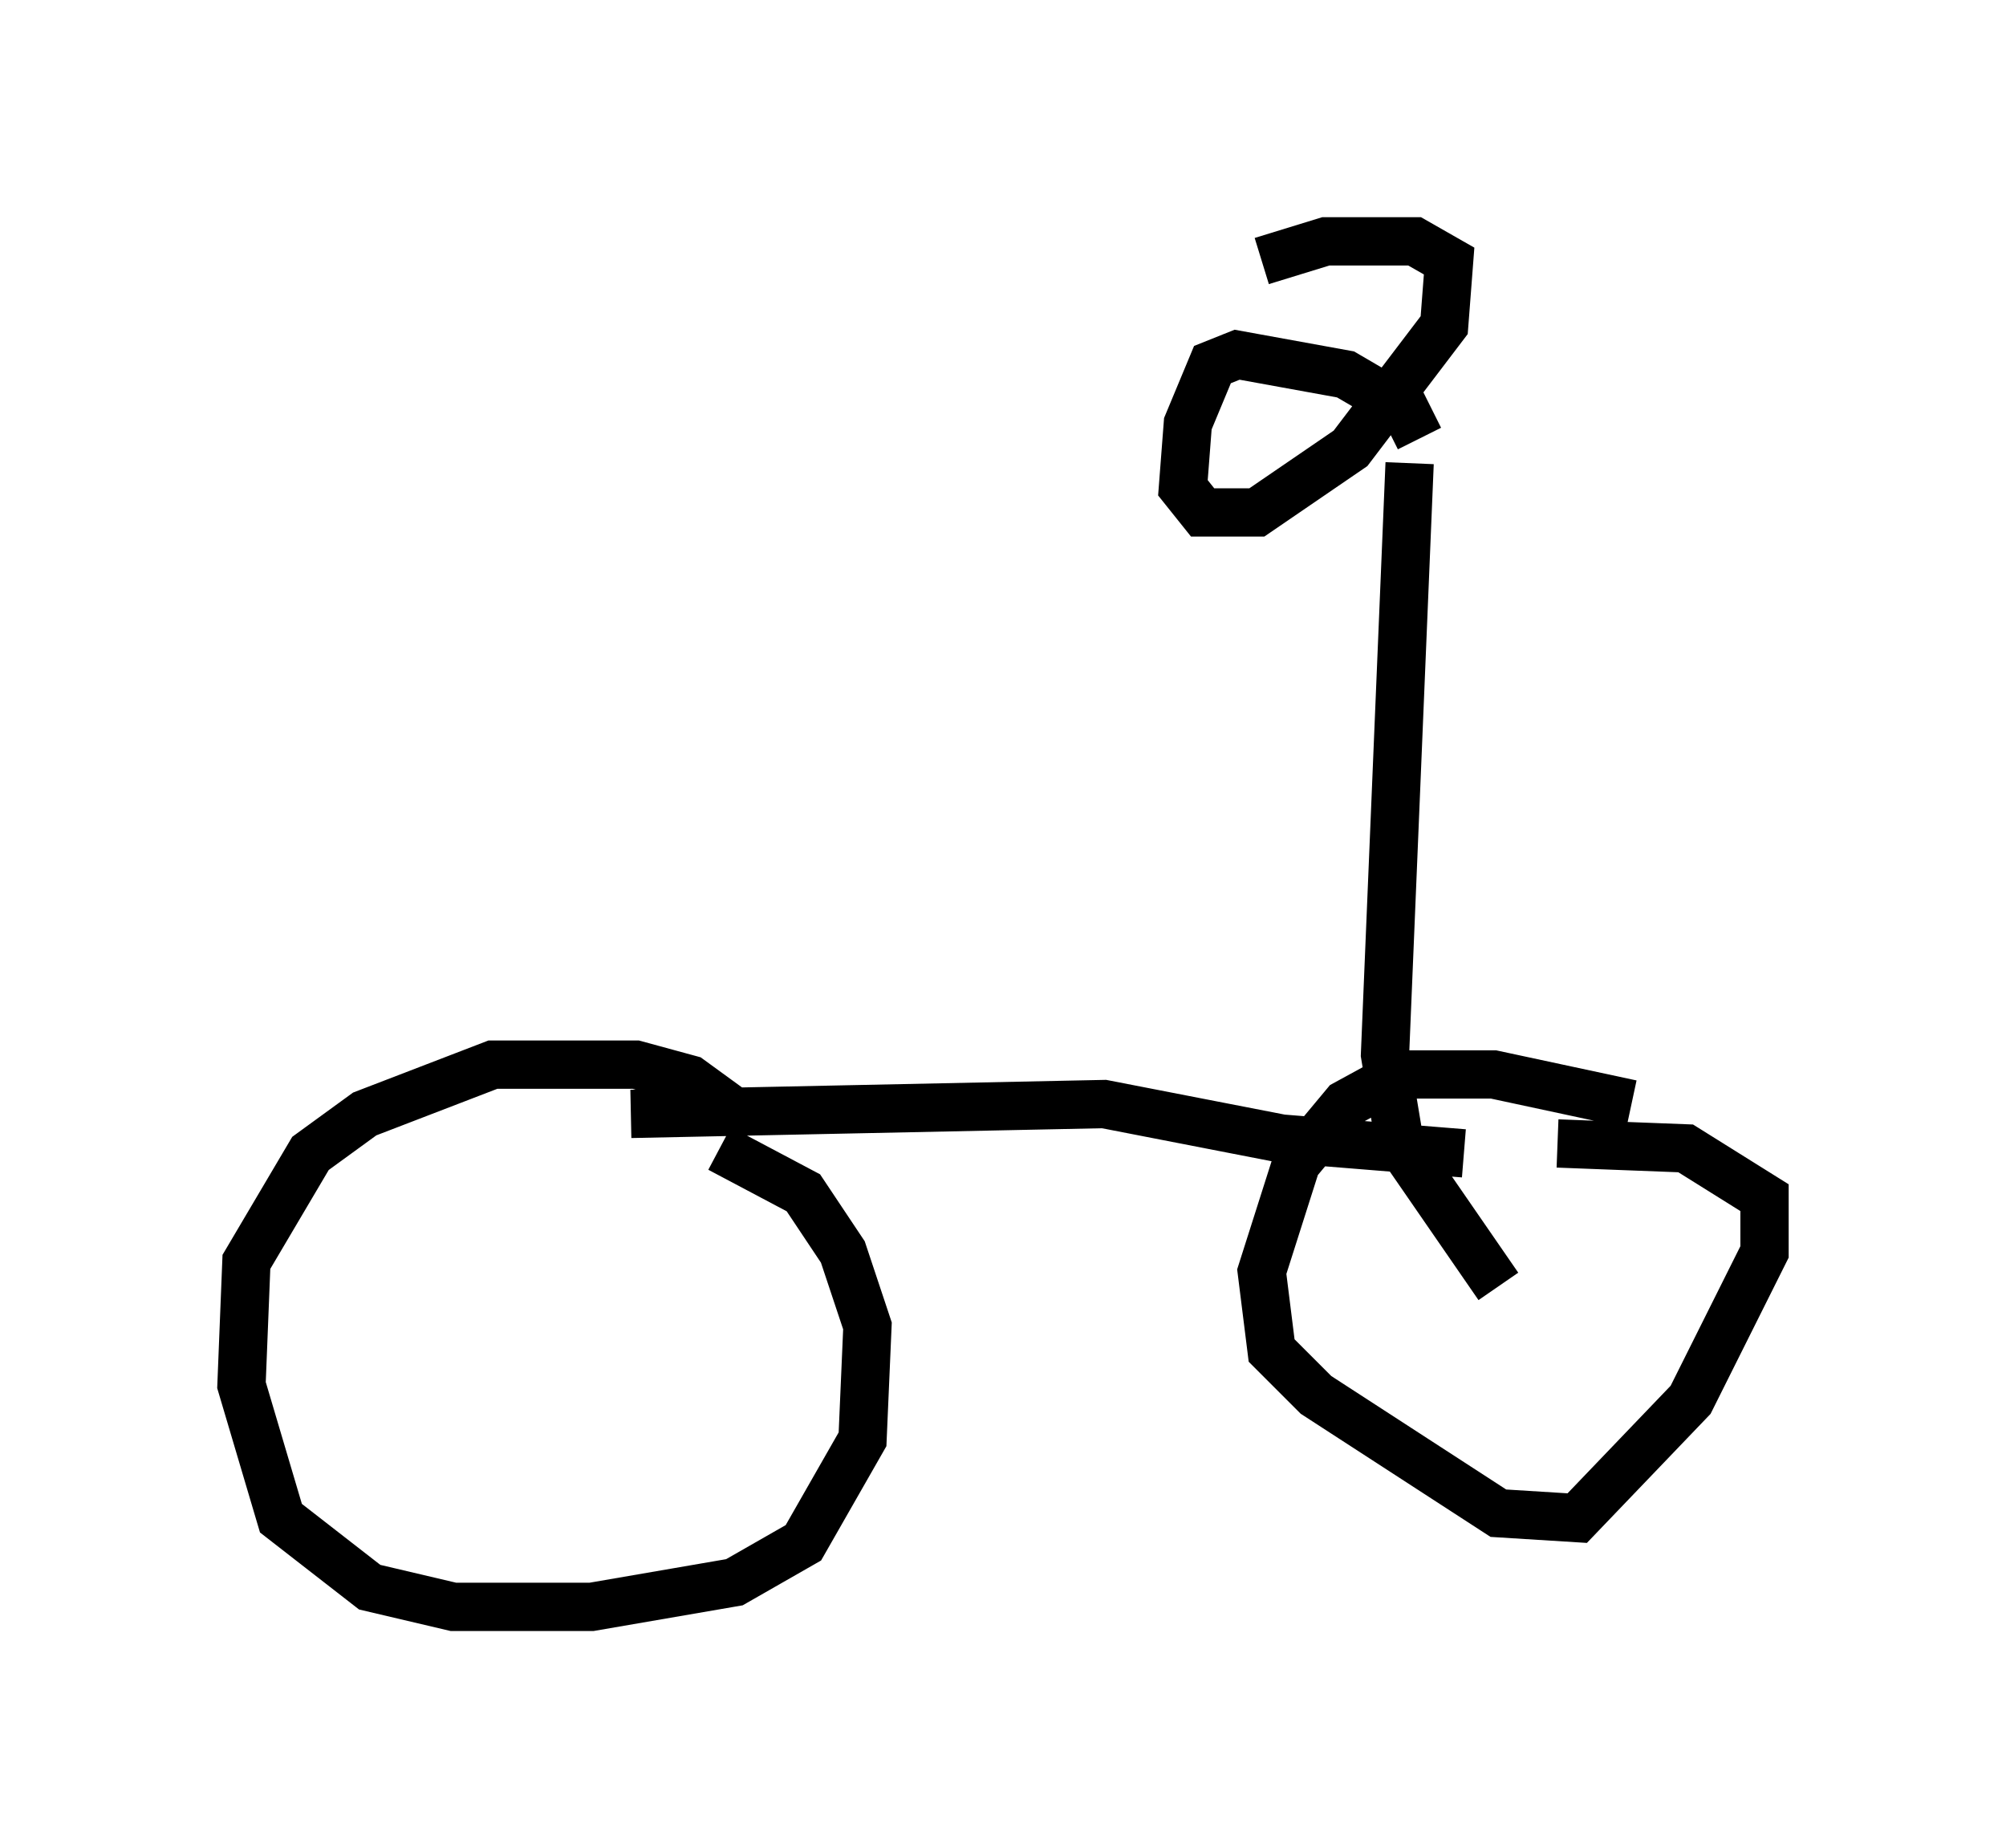 <?xml version="1.0" encoding="utf-8" ?>
<svg baseProfile="full" height="38.277" version="1.1" width="41.544" xmlns="http://www.w3.org/2000/svg" xmlns:ev="http://www.w3.org/2001/xml-events" xmlns:xlink="http://www.w3.org/1999/xlink"><defs /><rect fill="white" height="38.277" width="41.544" x="0" y="0" /><path d="M15.719, 24.294 m-0.306, -1.123 l-1.123, -0.817 -1.123, -0.306 l-2.96, 0.0 -2.654, 1.021 l-1.123, 0.817 -1.327, 2.246 l-0.102, 2.552 0.817, 2.756 l1.838, 1.429 1.735, 0.408 l2.858, 0.0 2.96, -0.51 l1.429, -0.817 1.225, -2.144 l0.102, -2.348 -0.51, -1.531 l-0.817, -1.225 -1.735, -0.919 m-1.838, -0.715 l9.8, -0.204 3.675, 0.715 l3.777, 0.306 m3.471, -1.021 l-2.858, -0.613 -1.94, 0.0 l-1.123, 0.613 -1.021, 1.225 l-0.715, 2.246 0.204, 1.633 l0.919, 0.919 3.777, 2.45 l1.633, 0.102 2.348, -2.45 l1.531, -3.063 0.0, -1.123 l-1.633, -1.021 -2.654, -0.102 m-1.225, 2.96 l-2.042, -2.96 -0.306, -1.838 l0.51, -12.25 m0.204, -0.51 l-0.306, -0.613 -1.225, -0.715 l-2.246, -0.408 -0.51, 0.204 l-0.51, 1.225 -0.102, 1.327 l0.408, 0.51 1.123, 0.0 l1.94, -1.327 1.94, -2.552 l0.102, -1.327 -0.715, -0.408 l-1.838, 0.0 -1.327, 0.408 " fill="none" stroke="black" stroke-width="1" /></svg>
